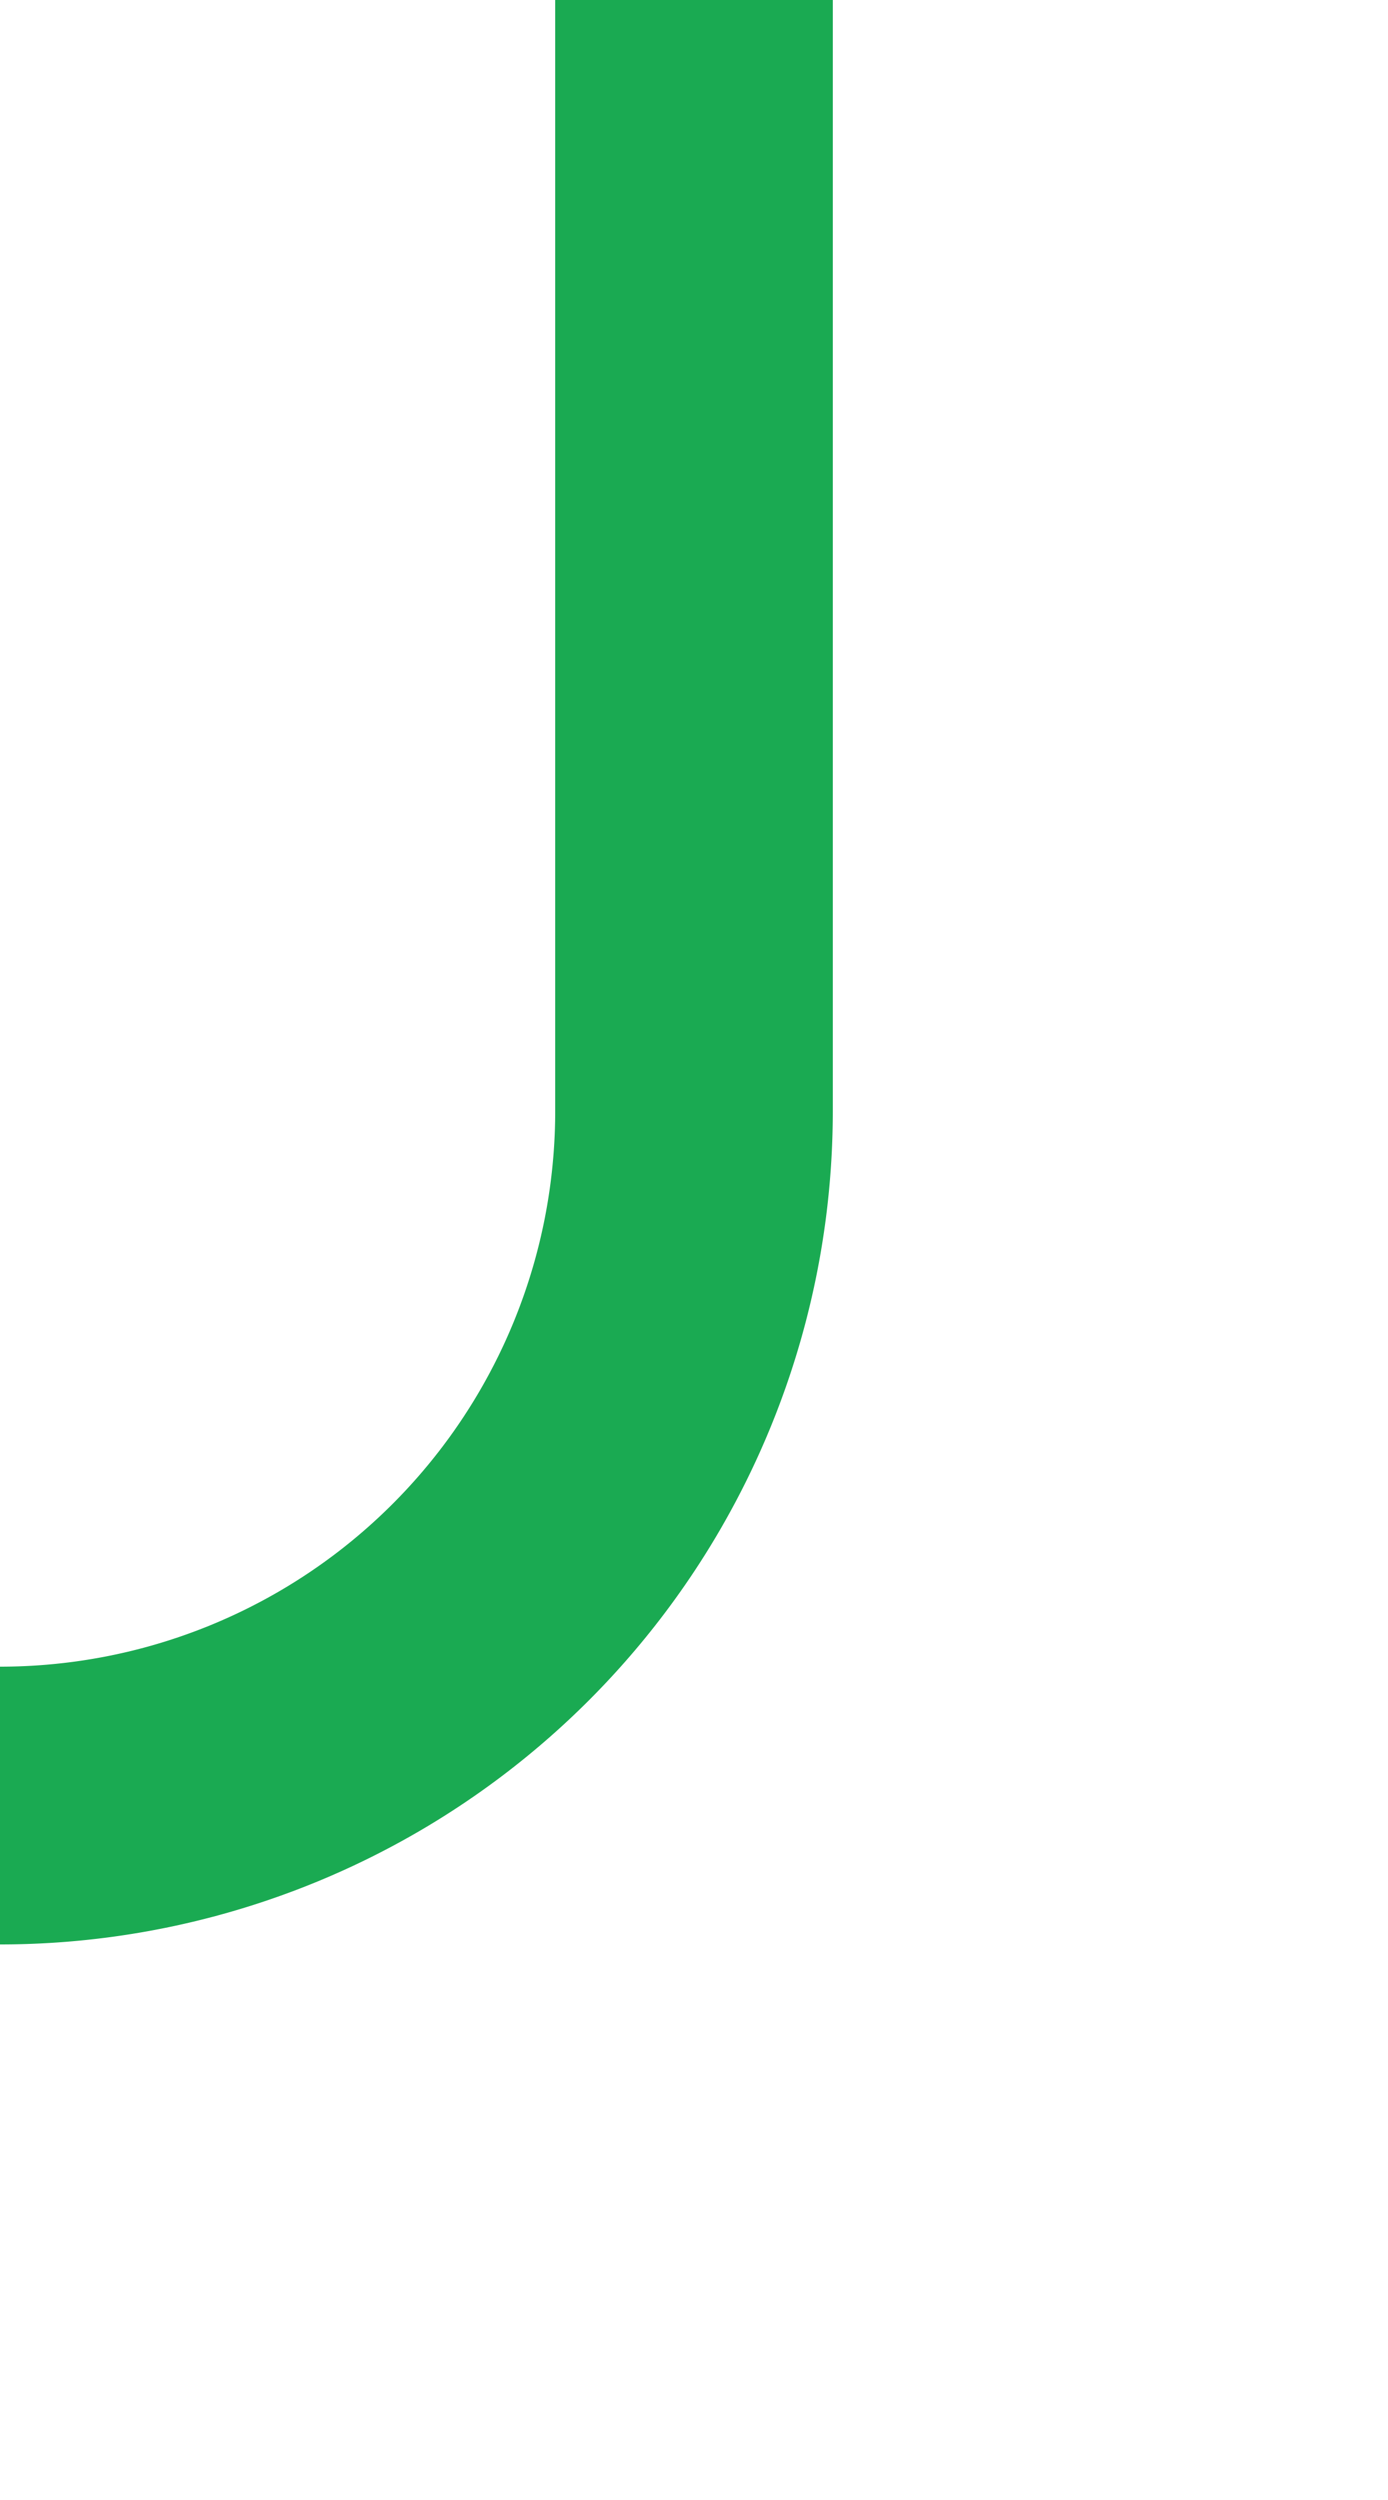 ﻿<?xml version="1.0" encoding="utf-8"?>
<svg version="1.1" xmlns:xlink="http://www.w3.org/1999/xlink" width="10px" height="18px" preserveAspectRatio="xMidYMin meet" viewBox="530 317  8 18" xmlns="http://www.w3.org/2000/svg">
  <path d="M 534 317  L 534 325  A 5 5 0 0 1 529 330 L 259 330  A 5 5 0 0 0 254 335 L 254 360  " stroke-width="2" stroke="#1aaa52" fill="none" stroke-opacity="0.996" />
  <path d="M 258.293 354.893  L 254 359.186  L 249.707 354.893  L 248.293 356.307  L 253.293 361.307  L 254 362.014  L 254.707 361.307  L 259.707 356.307  L 258.293 354.893  Z " fill-rule="nonzero" fill="#1aaa52" stroke="none" fill-opacity="0.996" />
</svg>